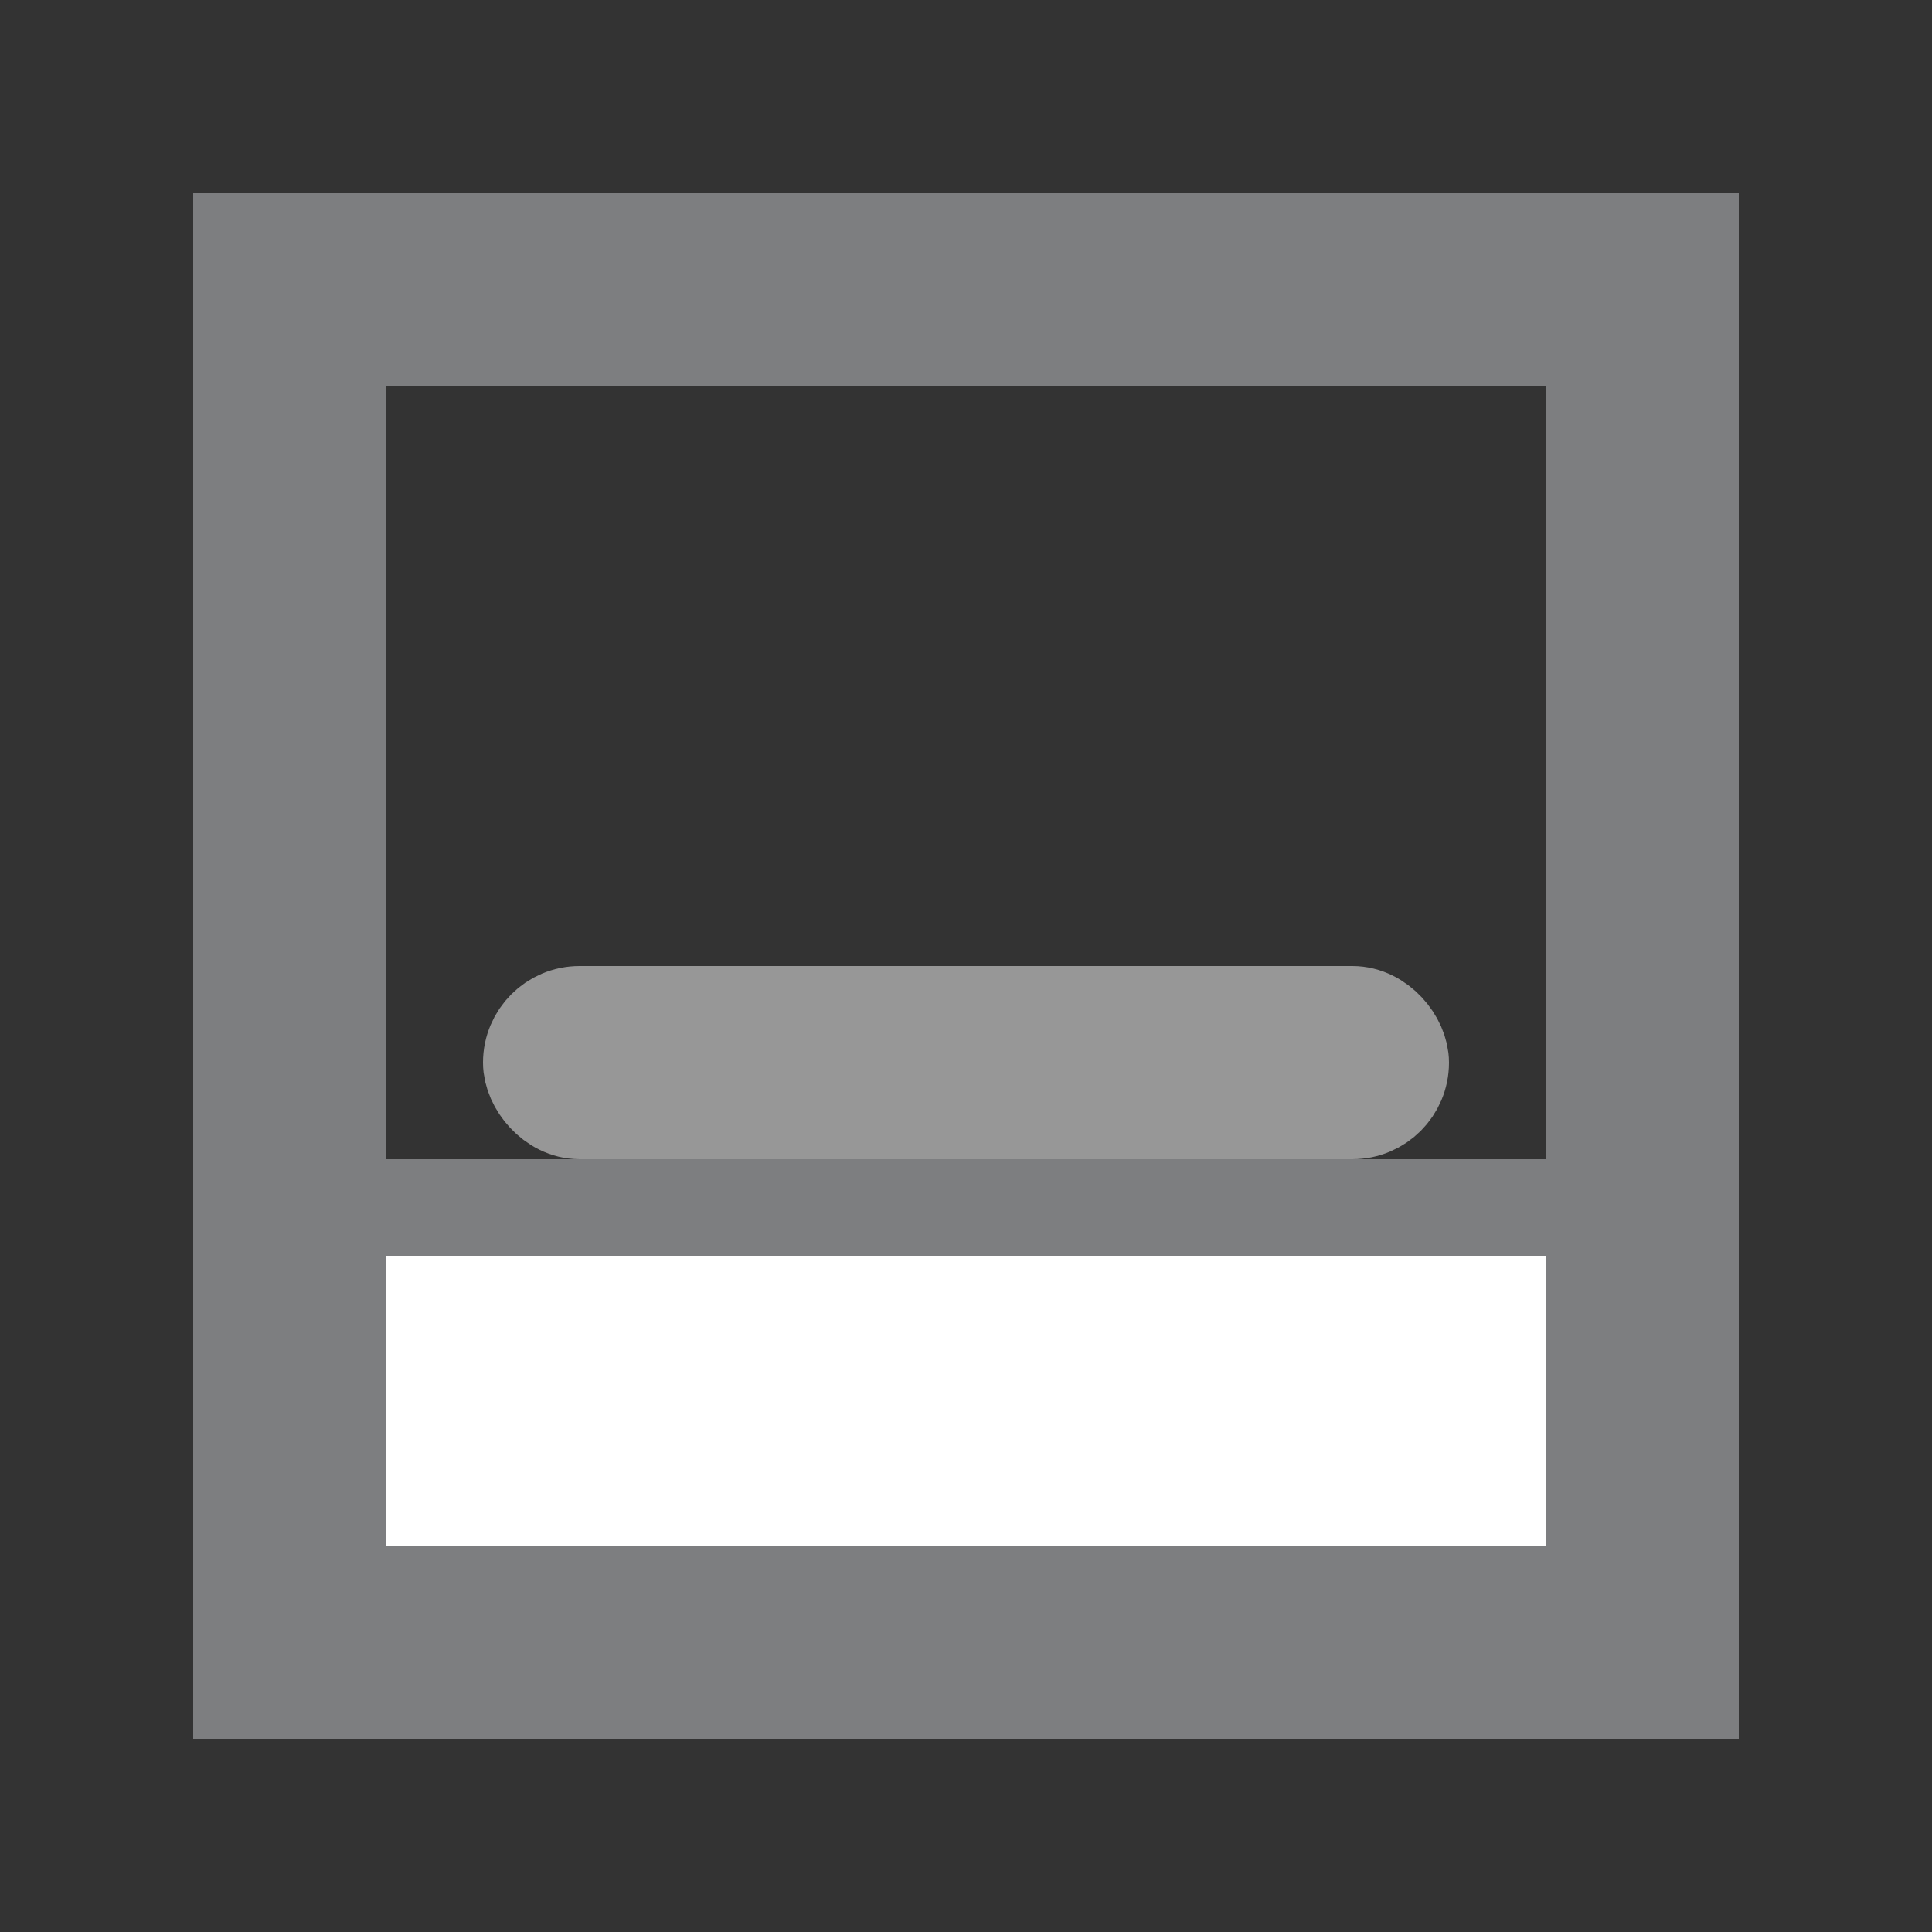 <?xml version="1.0" encoding="UTF-8"?>
<svg width="20px" height="20px" viewBox="0 0 20 20" version="1.1" xmlns="http://www.w3.org/2000/svg" xmlns:xlink="http://www.w3.org/1999/xlink">
    <rect x="0" y="0" width="20" height="20" fill="#333333" stroke="none"/>
    <!-- Generator: Sketch 57.1 (83088) - https://sketch.com -->
    <title>icon/编辑/文字上方</title>
    <desc>Created with Sketch.</desc>
    <g id="icon/编辑/文字上方" stroke="none" stroke-width="1" fill="none" fill-rule="evenodd">
        <path d="M4,4 L4,12 L16,12 L16,4 L4,4 Z M2,2 L18,2 L18,18 L2,18 L2,2 Z" id="Combined-Shape" fill="#7D7E80" fill-rule="nonzero"></path>
        <rect id="Rectangle" stroke="#979797" fill="#D8D8D8" x="5.5" y="10.5" width="9" height="1" rx="0.5"></rect>
        <rect id="Rectangle" fill="#FFFFFF" x="4" y="13" width="12" height="3"></rect>
    </g>
</svg>